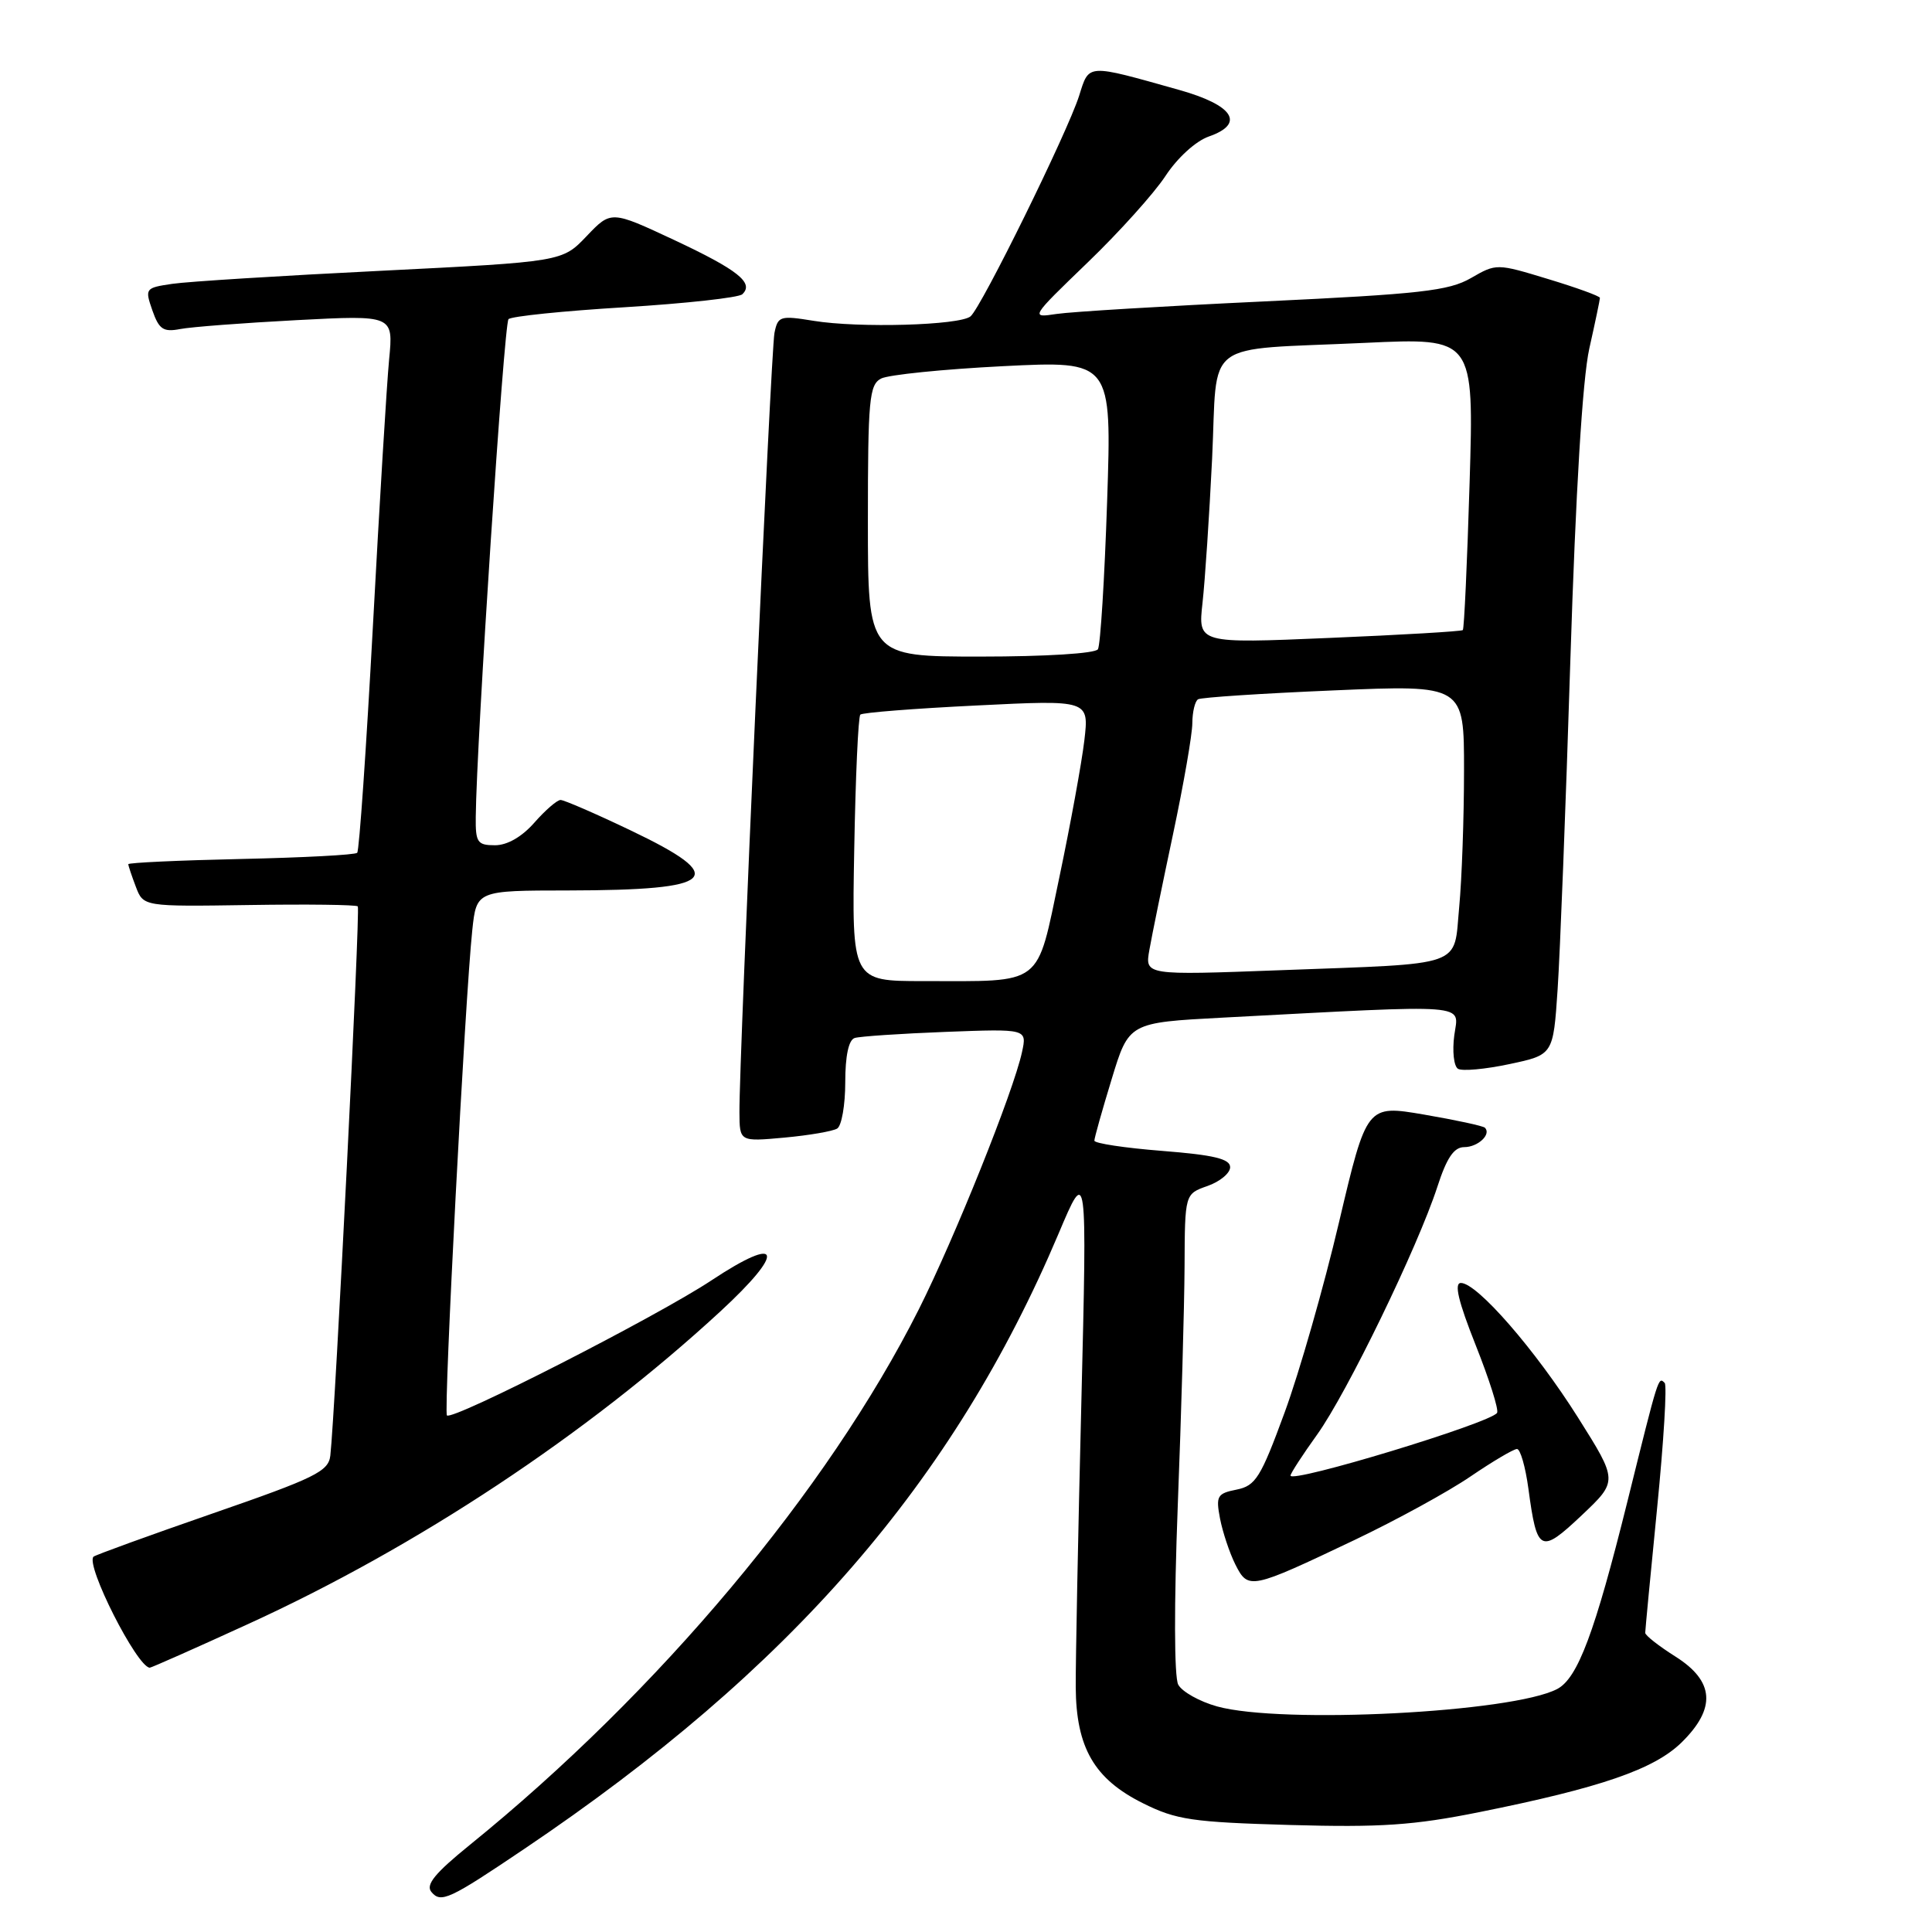 <?xml version="1.0" encoding="UTF-8" standalone="no"?>
<!DOCTYPE svg PUBLIC "-//W3C//DTD SVG 1.1//EN" "http://www.w3.org/Graphics/SVG/1.1/DTD/svg11.dtd" >
<svg xmlns="http://www.w3.org/2000/svg" xmlns:xlink="http://www.w3.org/1999/xlink" version="1.1" viewBox="0 0 256 256">
 <g >
 <path fill="currentColor"
d=" M 69.50 244.97 C 104.79 221.19 126.33 196.38 140.25 163.50 C 144.05 154.50 144.05 154.50 143.28 186.00 C 142.85 203.32 142.52 220.22 142.54 223.55 C 142.59 231.58 145.00 235.74 151.47 238.95 C 155.86 241.14 158.00 241.45 170.95 241.82 C 182.95 242.16 187.34 241.86 196.00 240.12 C 212.08 236.89 219.16 234.45 222.80 230.90 C 227.43 226.36 227.18 222.77 222.00 219.50 C 219.80 218.11 218.00 216.70 218.00 216.36 C 218.00 216.03 218.71 208.57 219.58 199.79 C 220.45 191.01 220.90 183.57 220.58 183.25 C 219.73 182.40 219.81 182.15 215.63 199.00 C 211.32 216.33 209.06 222.37 206.34 223.80 C 200.40 226.92 169.83 228.48 161.27 226.11 C 158.94 225.46 156.62 224.16 156.12 223.22 C 155.58 222.19 155.56 212.61 156.06 199.50 C 156.53 187.40 156.93 173.16 156.96 167.85 C 157.00 158.20 157.00 158.20 160.00 157.15 C 161.65 156.57 163.00 155.45 163.00 154.66 C 163.00 153.56 160.86 153.04 154.00 152.50 C 149.05 152.11 145.00 151.50 145.01 151.14 C 145.01 150.79 146.04 147.12 147.30 143.00 C 149.58 135.50 149.58 135.50 162.04 134.84 C 195.48 133.08 193.27 132.92 192.70 137.19 C 192.42 139.28 192.64 141.28 193.19 141.62 C 193.74 141.96 196.80 141.68 200.00 141.00 C 205.81 139.77 205.81 139.77 206.39 131.13 C 206.71 126.39 207.48 106.75 208.08 87.50 C 208.79 65.06 209.69 50.24 210.59 46.19 C 211.37 42.72 212.00 39.69 212.00 39.47 C 212.00 39.24 208.92 38.12 205.15 36.98 C 198.32 34.90 198.28 34.90 194.90 36.85 C 191.97 38.54 188.18 38.96 167.50 39.94 C 154.30 40.56 141.93 41.31 140.00 41.60 C 136.51 42.13 136.52 42.11 144.09 34.81 C 148.27 30.79 152.92 25.62 154.43 23.32 C 156.01 20.91 158.45 18.69 160.17 18.09 C 165.02 16.40 163.47 13.95 156.26 11.92 C 143.89 8.44 144.34 8.41 142.99 12.69 C 141.44 17.56 130.04 40.72 128.60 41.92 C 127.16 43.11 113.80 43.49 107.80 42.51 C 103.38 41.79 103.07 41.88 102.62 44.12 C 102.14 46.51 97.93 140.10 97.98 147.39 C 98.00 151.28 98.00 151.28 103.93 150.74 C 107.19 150.44 110.34 149.90 110.93 149.54 C 111.52 149.18 112.00 146.42 112.00 143.41 C 112.00 139.91 112.45 137.79 113.25 137.54 C 113.94 137.32 119.36 136.96 125.29 136.73 C 136.09 136.32 136.09 136.32 135.42 139.41 C 134.29 144.64 126.50 164.04 121.74 173.51 C 109.66 197.50 87.25 224.22 62.24 244.47 C 57.64 248.20 56.37 249.74 57.16 250.69 C 58.42 252.21 59.51 251.71 69.50 244.97 Z  M 32.84 215.21 C 55.27 204.97 77.78 190.06 95.43 173.79 C 104.19 165.71 103.56 163.50 94.25 169.67 C 87.03 174.45 59.95 188.28 59.22 187.55 C 58.76 187.09 61.63 132.14 62.58 123.25 C 63.14 118.00 63.14 118.00 75.32 117.99 C 95.04 117.96 96.74 116.32 83.56 110.03 C 78.92 107.81 74.74 106.00 74.28 106.00 C 73.82 106.00 72.26 107.35 70.81 109.00 C 69.16 110.88 67.22 112.00 65.59 112.00 C 63.26 112.00 63.00 111.63 63.04 108.25 C 63.14 98.25 66.78 42.89 67.38 42.29 C 67.75 41.91 74.68 41.20 82.78 40.71 C 90.88 40.21 97.89 39.44 98.36 38.99 C 99.95 37.49 97.79 35.77 89.35 31.81 C 80.97 27.89 80.97 27.89 77.73 31.29 C 74.50 34.68 74.50 34.68 50.50 35.88 C 37.30 36.53 24.85 37.31 22.83 37.61 C 19.24 38.14 19.18 38.22 20.19 41.13 C 21.07 43.64 21.64 44.03 23.87 43.60 C 25.31 43.32 32.27 42.79 39.31 42.42 C 52.13 41.75 52.13 41.75 51.56 47.63 C 51.25 50.86 50.28 66.78 49.41 83.00 C 48.53 99.22 47.60 112.72 47.33 113.00 C 47.06 113.28 40.13 113.64 31.92 113.82 C 23.71 114.00 17.00 114.31 17.00 114.51 C 17.00 114.71 17.45 116.05 18.00 117.50 C 19.00 120.13 19.00 120.13 33.02 119.92 C 40.72 119.80 47.20 119.88 47.41 120.10 C 47.76 120.46 44.41 187.28 43.77 192.87 C 43.53 194.97 41.78 195.83 28.15 200.55 C 19.70 203.48 12.62 206.05 12.39 206.27 C 11.30 207.37 18.14 220.87 19.84 220.98 C 20.03 220.99 25.88 218.40 32.84 215.21 Z  M 179.50 204.05 C 185.00 201.43 191.91 197.65 194.85 195.64 C 197.79 193.64 200.56 192.00 201.01 192.00 C 201.45 192.00 202.13 194.36 202.52 197.25 C 203.66 205.72 204.11 205.95 209.58 200.79 C 214.39 196.24 214.39 196.24 209.10 187.84 C 203.44 178.86 195.73 170.00 193.58 170.00 C 192.65 170.00 193.23 172.43 195.54 178.25 C 197.34 182.78 198.62 186.81 198.37 187.21 C 197.54 188.55 171.00 196.61 171.00 195.52 C 171.00 195.24 172.58 192.80 174.52 190.10 C 178.47 184.60 187.85 165.27 190.46 157.25 C 191.70 153.41 192.66 152.00 194.02 152.00 C 195.83 152.00 197.64 150.31 196.76 149.43 C 196.52 149.19 192.90 148.41 188.71 147.69 C 181.10 146.39 181.10 146.39 177.43 161.94 C 175.42 170.50 172.17 181.85 170.22 187.16 C 167.05 195.80 166.38 196.87 163.86 197.38 C 161.28 197.89 161.09 198.23 161.66 201.22 C 162.01 203.02 162.92 205.76 163.69 207.30 C 165.40 210.68 165.67 210.63 179.50 204.05 Z  M 113.19 112.58 C 113.36 103.00 113.72 94.95 114.00 94.69 C 114.28 94.42 121.21 93.88 129.40 93.48 C 144.31 92.74 144.31 92.74 143.68 98.12 C 143.33 101.08 141.85 109.19 140.39 116.15 C 137.29 130.88 138.44 130.00 122.31 130.00 C 112.87 130.00 112.87 130.00 113.19 112.58 Z  M 152.30 125.86 C 152.62 124.01 154.04 117.10 155.44 110.50 C 156.84 103.90 157.99 97.29 157.99 95.81 C 158.00 94.33 158.34 92.91 158.75 92.66 C 159.16 92.41 167.26 91.88 176.75 91.48 C 194.00 90.74 194.00 90.74 193.99 102.12 C 193.99 108.38 193.70 116.52 193.35 120.20 C 192.59 128.27 194.41 127.63 169.60 128.56 C 151.70 129.23 151.70 129.23 152.30 125.86 Z  M 115.00 69.04 C 115.00 52.94 115.18 50.98 116.75 50.16 C 117.71 49.66 124.98 48.92 132.91 48.52 C 147.32 47.80 147.32 47.80 146.70 66.43 C 146.36 76.68 145.81 85.50 145.48 86.03 C 145.14 86.59 138.52 87.00 129.94 87.00 C 115.00 87.00 115.00 87.00 115.00 69.04 Z  M 159.34 79.88 C 159.67 76.92 160.24 68.34 160.61 60.80 C 161.38 44.68 159.03 46.45 180.91 45.43 C 195.31 44.76 195.31 44.76 194.73 63.97 C 194.41 74.54 194.01 83.32 193.83 83.49 C 193.65 83.66 185.68 84.13 176.12 84.53 C 158.74 85.27 158.74 85.27 159.34 79.88 Z "/>
</g>
</svg>